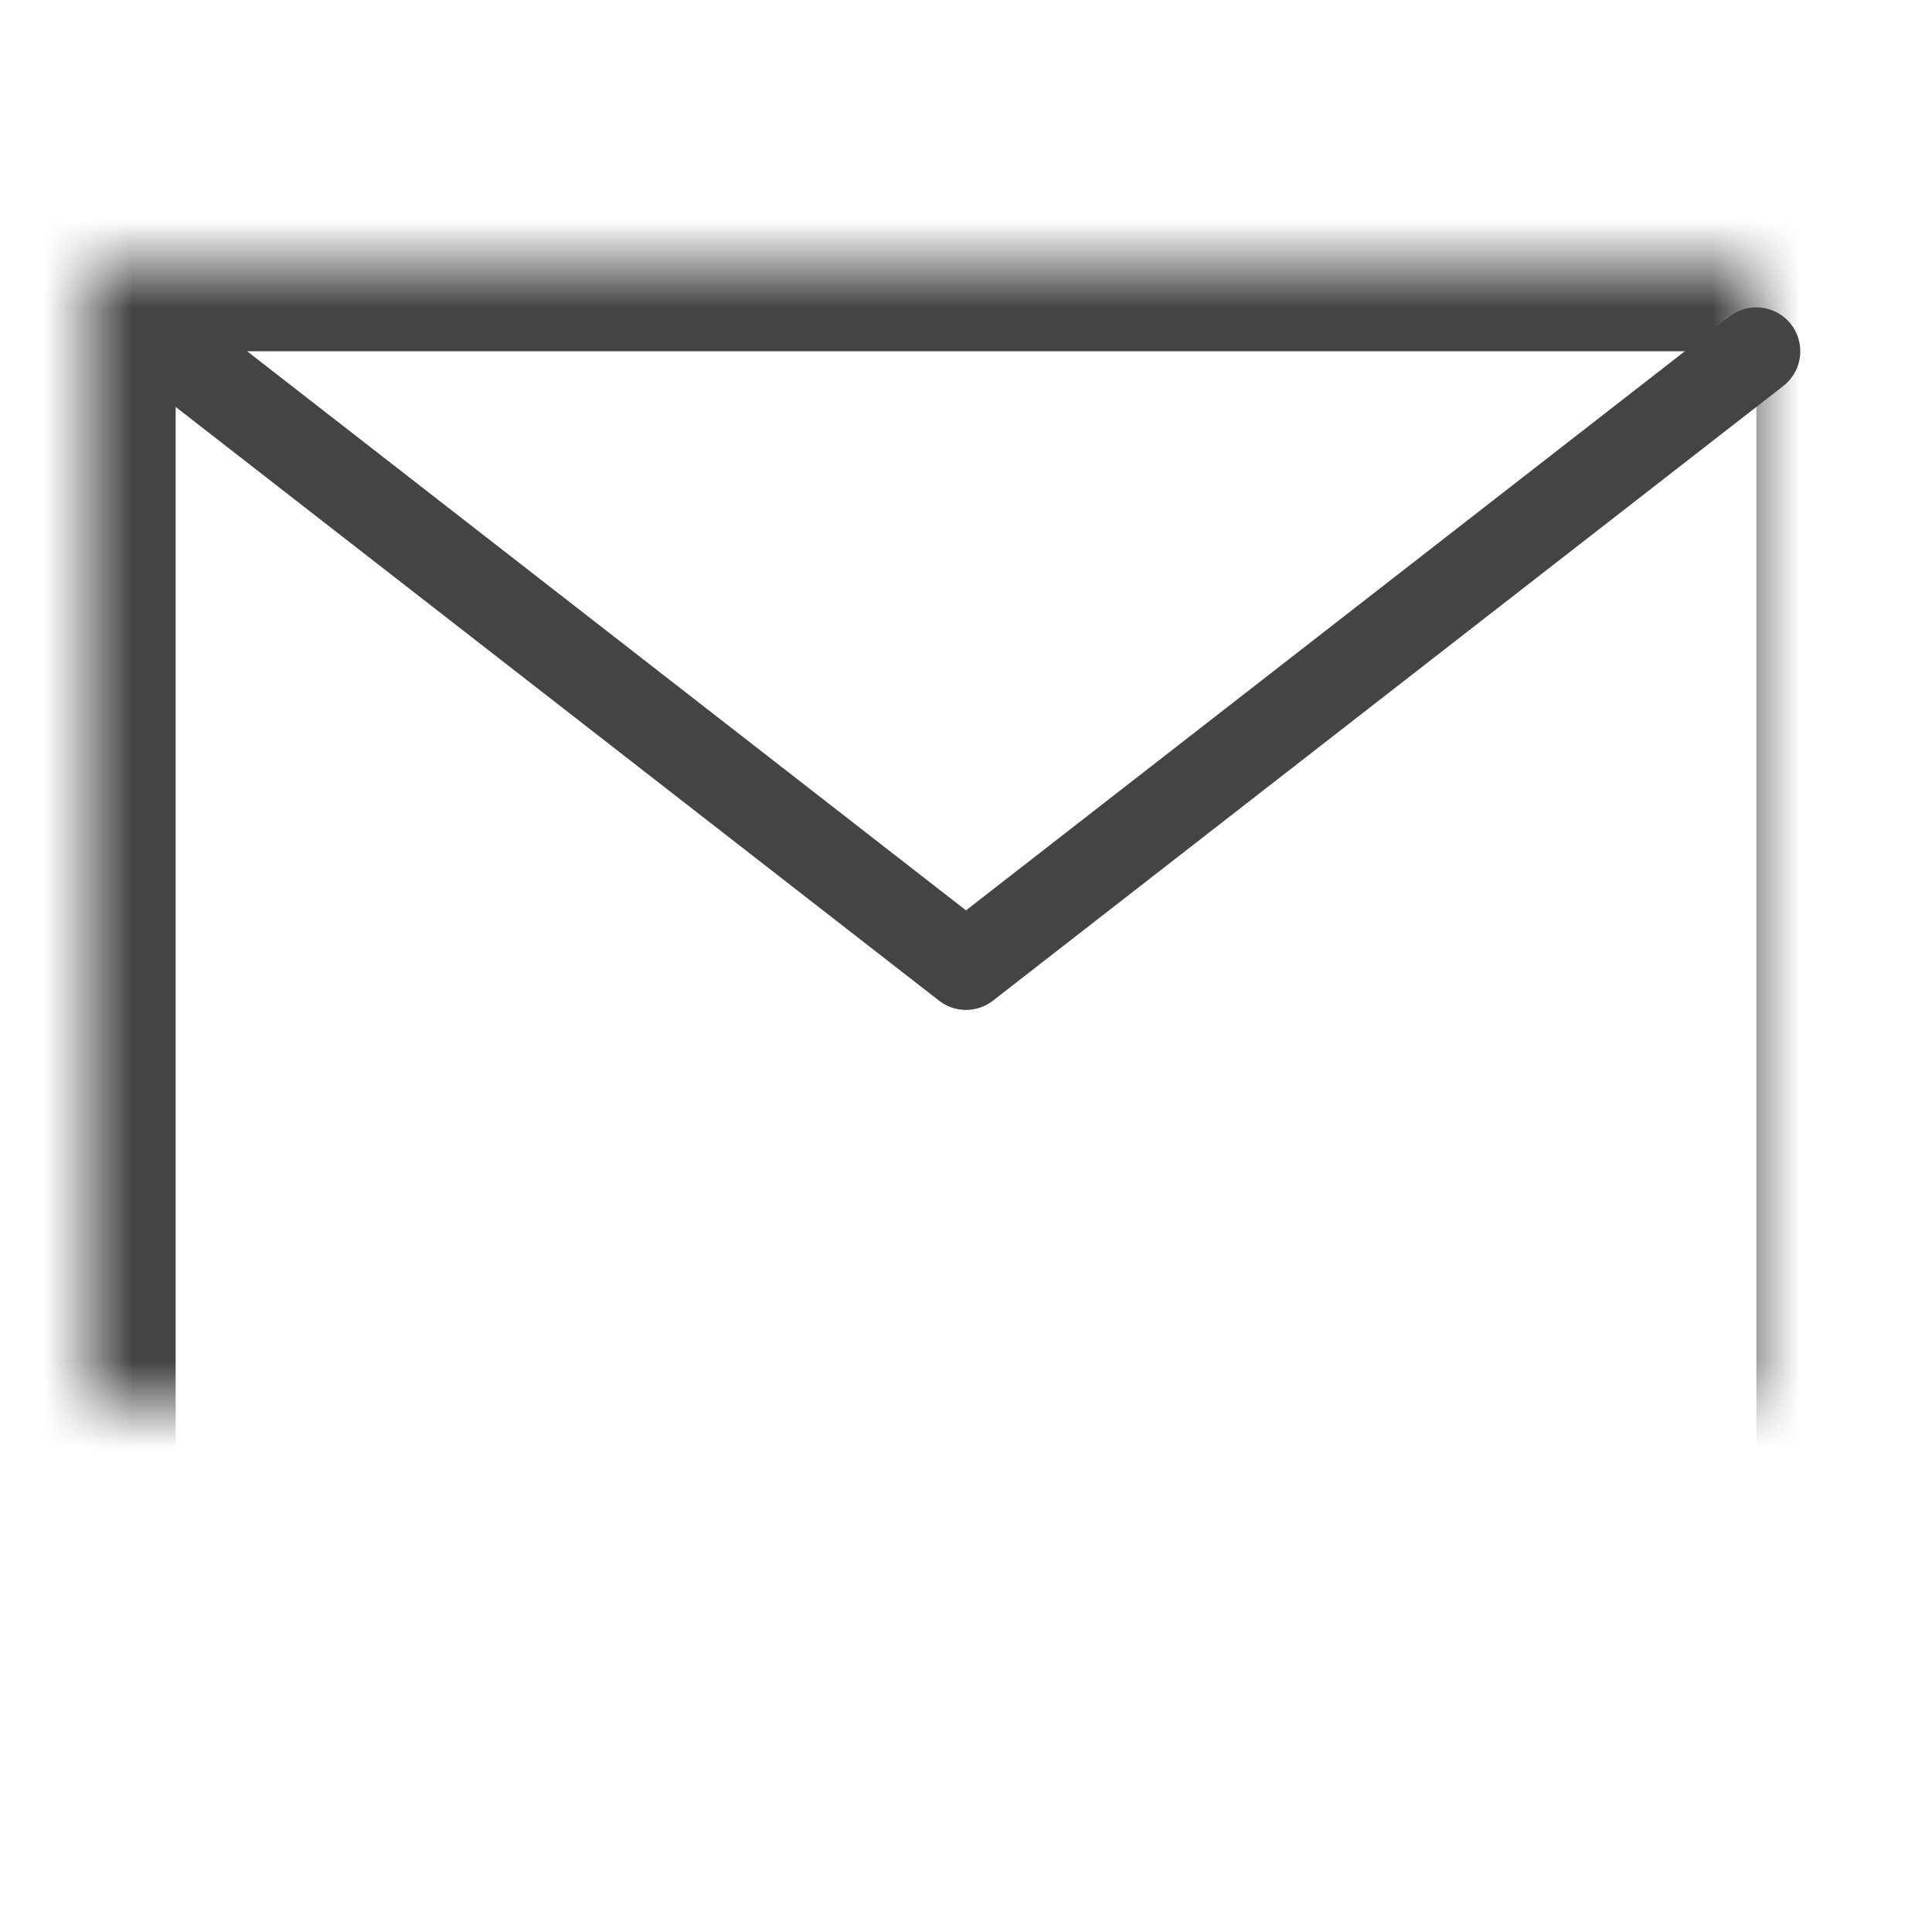 <svg width="22" height="22" viewBox="0 0 22 22" xmlns="http://www.w3.org/2000/svg" xmlns:xlink="http://www.w3.org/1999/xlink"><title>451B0710-B301-43E8-8B39-52076171EA96</title><defs><path id="a" d="M1 3h20v16H1z"/><mask id="b" x="0" y="0" width="20" height="16" fill="#fff"><use xlink:href="#a"/></mask></defs><g stroke="#444" fill="none" fill-rule="evenodd" stroke-linecap="round" stroke-linejoin="round"><path d="M2 4l9 7 9-7"/><use mask="url(#b)" stroke-width="2" xlink:href="#a"/></g></svg>